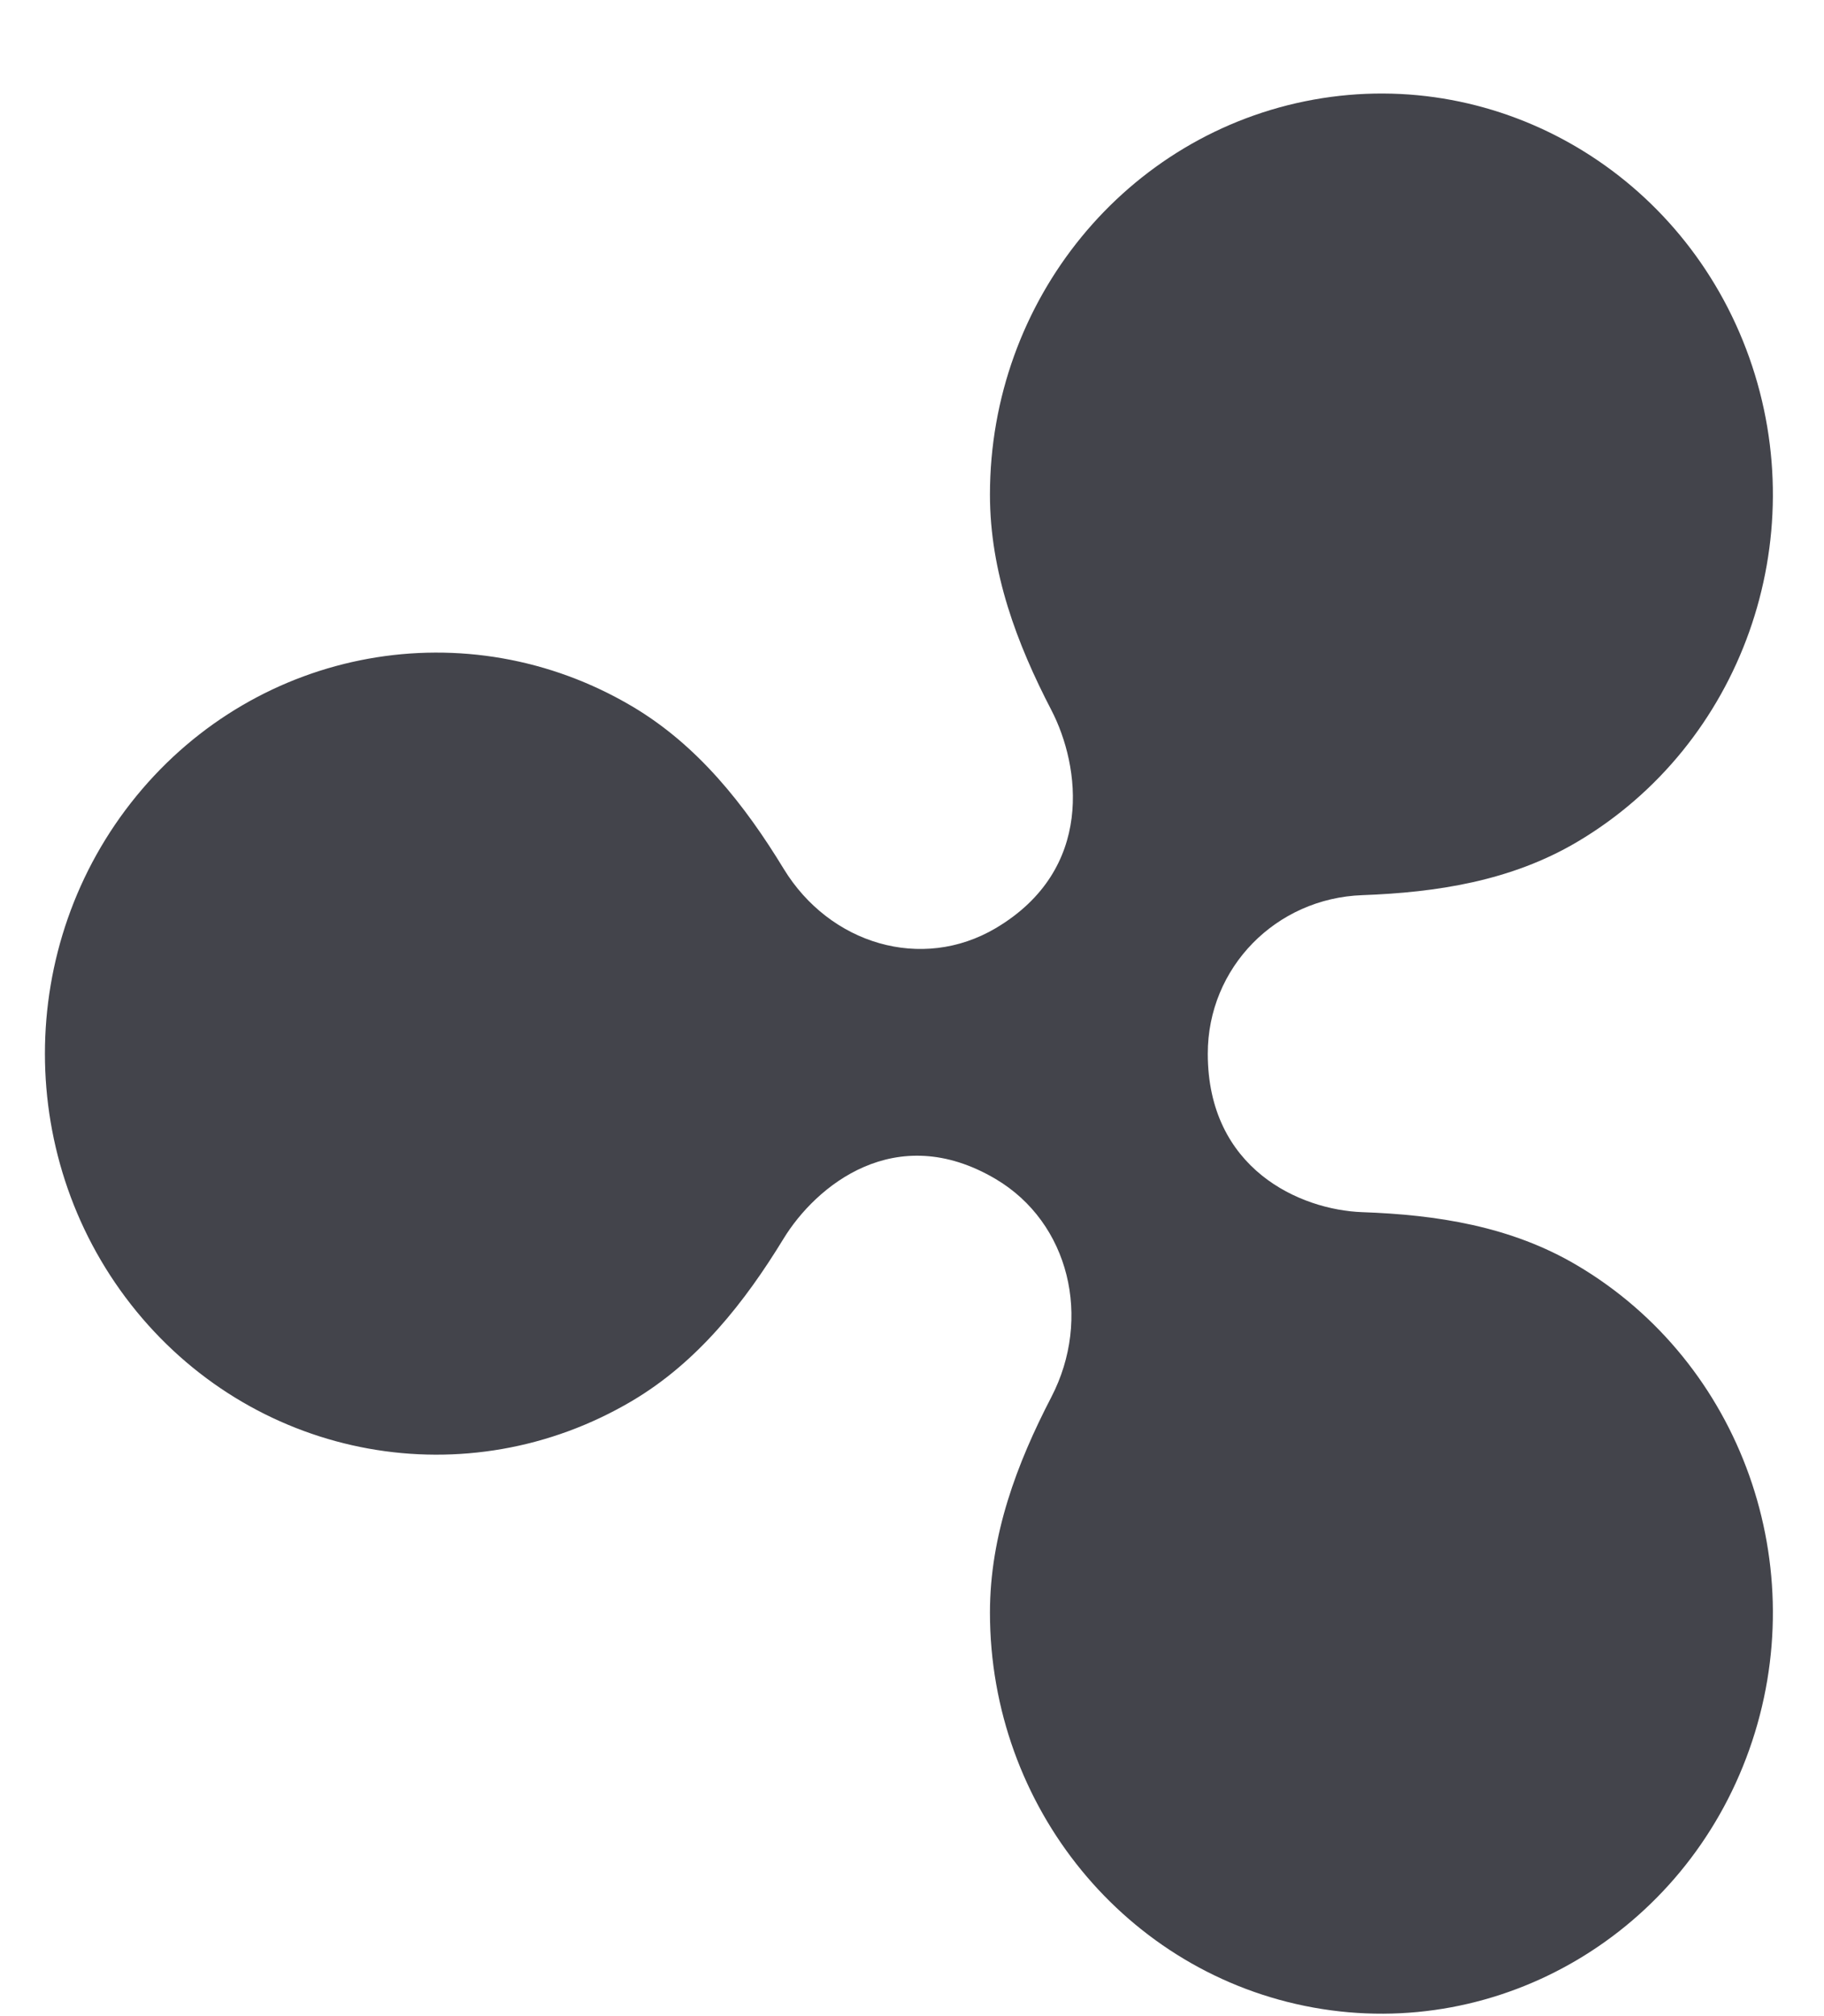 <svg width="19" height="21" viewBox="0 0 19 21" fill="none" xmlns="http://www.w3.org/2000/svg">
<path d="M16.428 13.18C15.738 12.771 14.961 12.653 14.191 12.626C13.545 12.603 12.581 12.178 12.581 10.975C12.581 10.078 13.291 9.356 14.191 9.324C14.961 9.296 15.738 9.178 16.428 8.77C18.142 7.756 18.898 5.628 18.221 3.723C17.544 1.819 15.63 0.686 13.682 1.038C11.733 1.391 10.312 3.125 10.312 5.152C10.312 5.962 10.593 6.706 10.952 7.397C11.253 7.978 11.406 9.056 10.372 9.668C9.602 10.123 8.642 9.835 8.163 9.049C7.758 8.384 7.269 7.762 6.584 7.357C4.87 6.344 2.694 6.737 1.422 8.29C0.15 9.843 0.15 12.107 1.422 13.66C2.694 15.212 4.87 15.606 6.584 14.592C7.268 14.187 7.757 13.565 8.162 12.902C8.495 12.357 9.325 11.662 10.372 12.281C11.14 12.736 11.377 13.732 10.951 14.553C10.593 15.243 10.312 15.988 10.312 16.797C10.312 18.824 11.733 20.559 13.682 20.911C15.63 21.263 17.544 20.131 18.221 18.226C18.898 16.321 18.142 14.193 16.428 13.18Z" fill="#43444B"/>
</svg>
